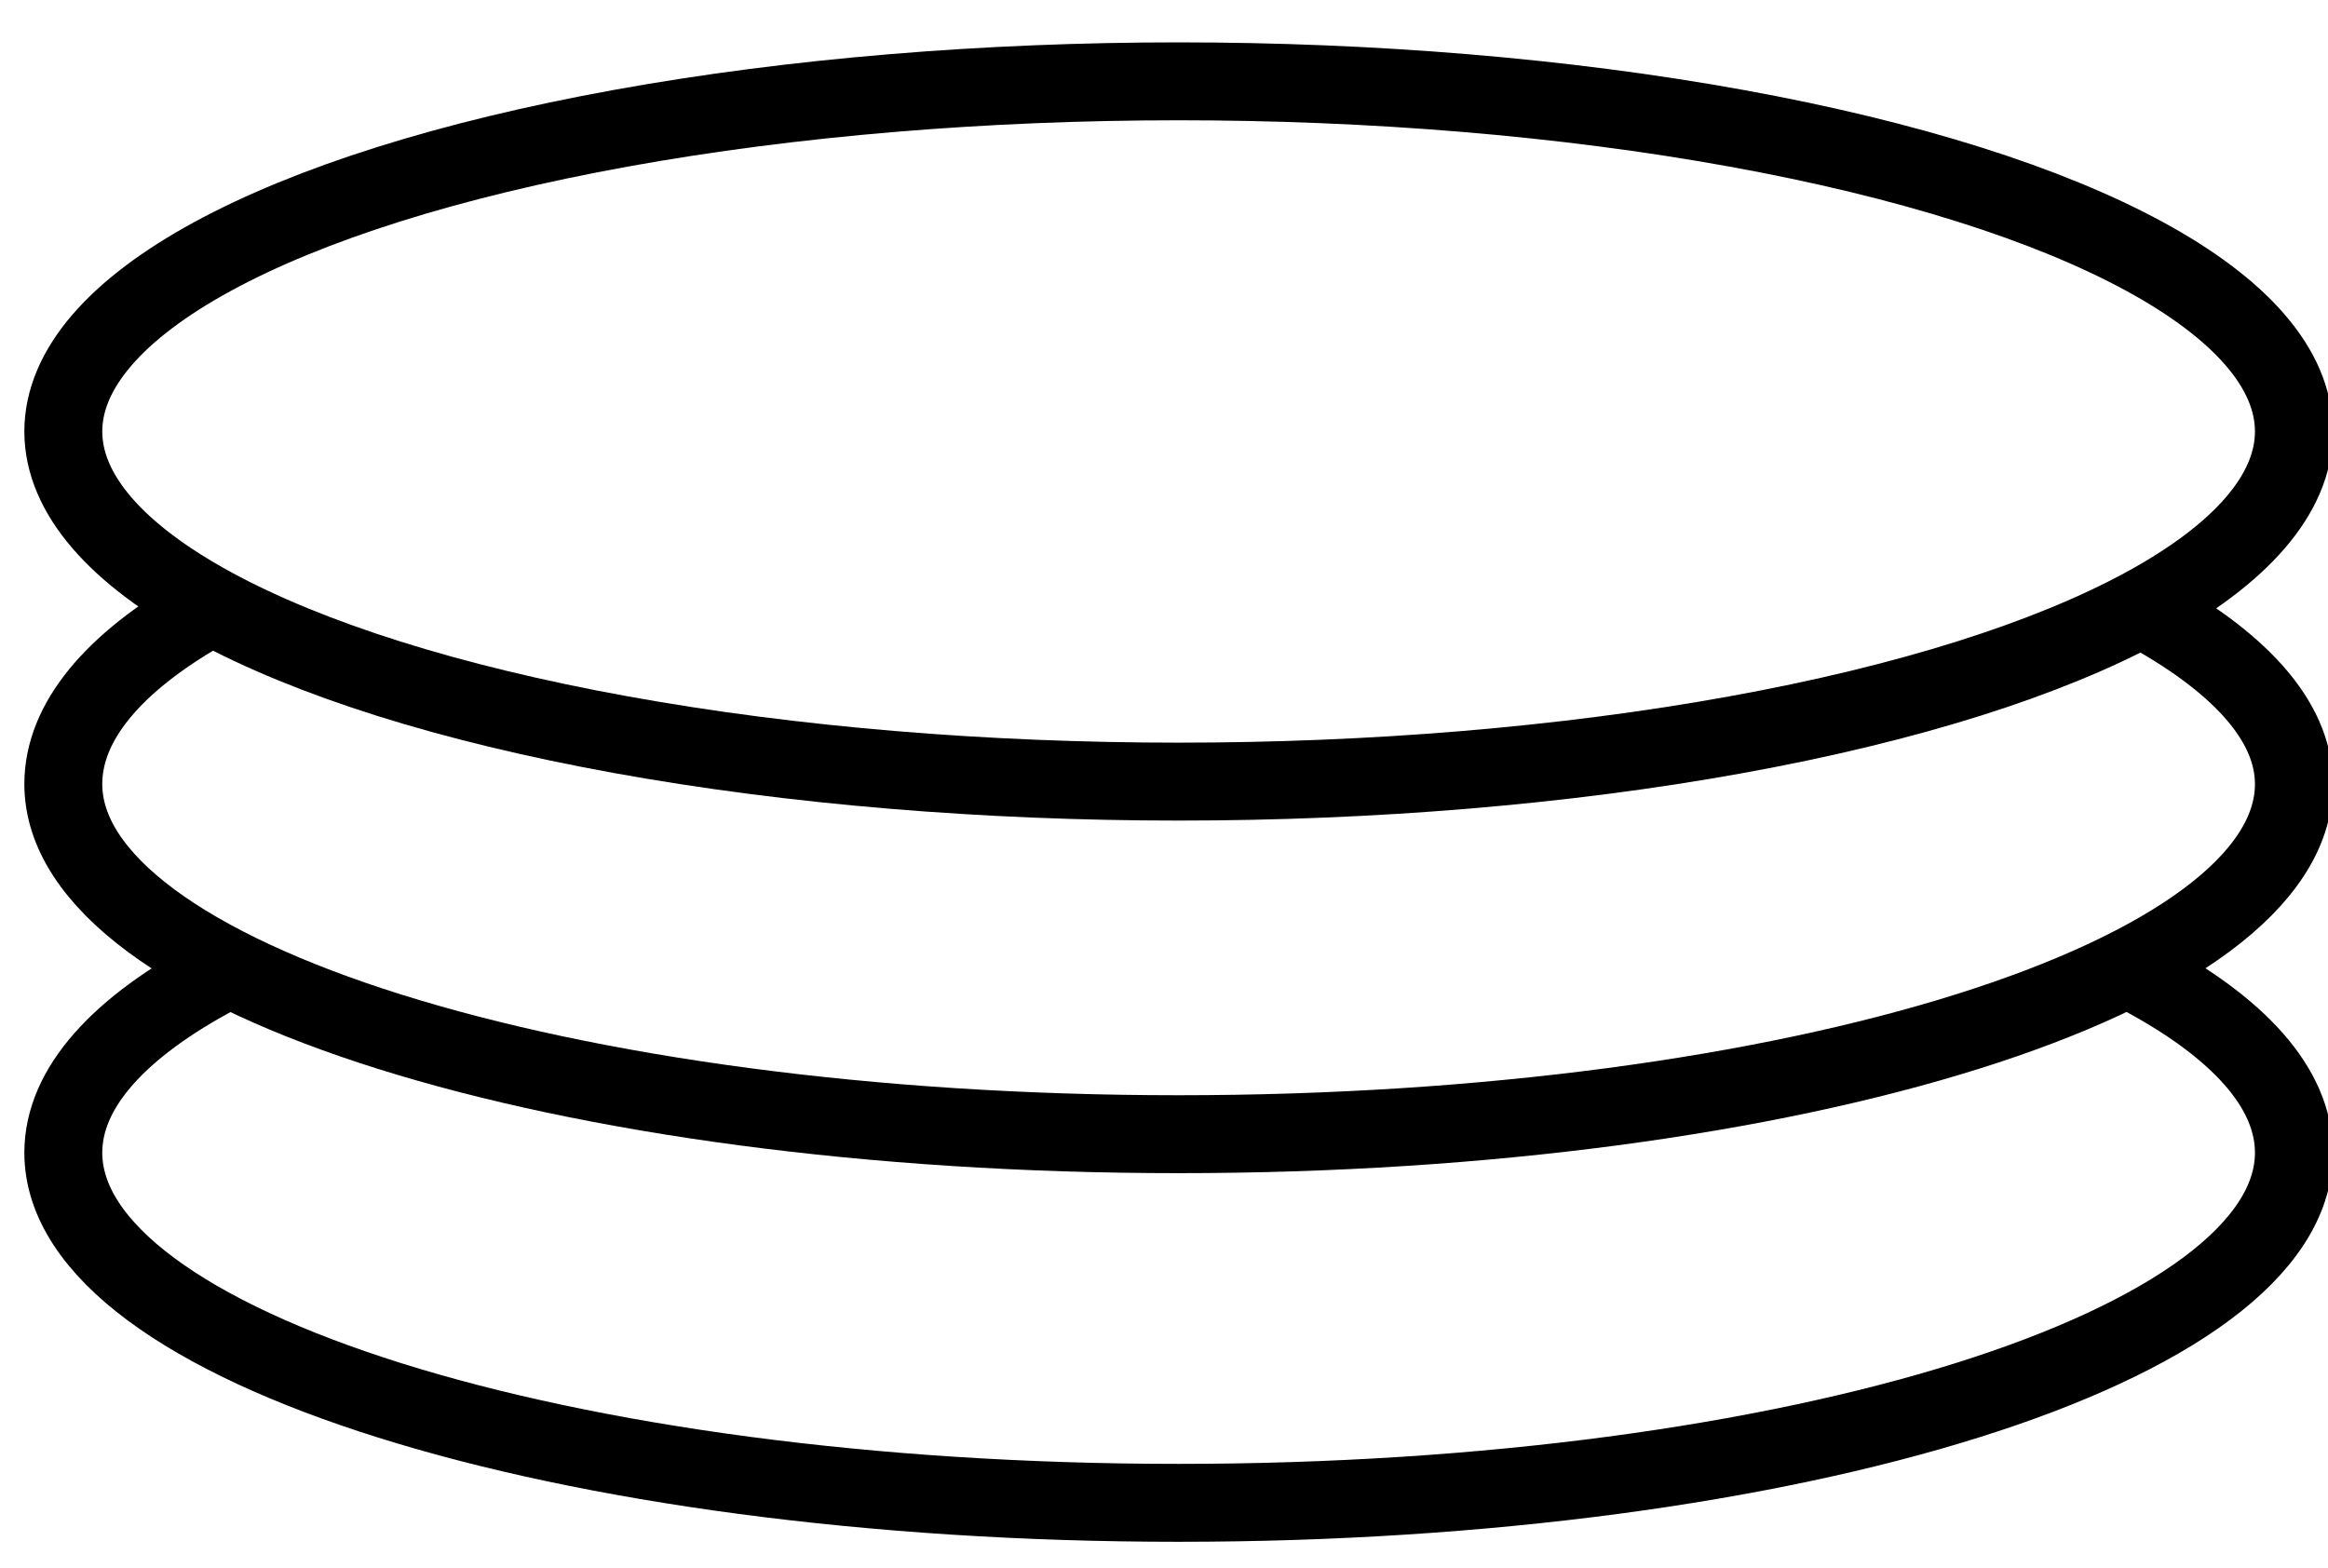 <?xml version="1.0" encoding="utf-8"?>
<!-- Generator: Adobe Illustrator 19.1.0, SVG Export Plug-In . SVG Version: 6.00 Build 0)  -->
<svg version="1.1" id="Слой_1" xmlns="http://www.w3.org/2000/svg" xmlns:xlink="http://www.w3.org/1999/xlink" x="0px" y="0px"
	 viewBox="-66 234.5 478 322" style="enable-background:new -66 234.5 478 322;" xml:space="preserve">
<style type="text/css">
	.st0{fill:none;stroke:#000000;stroke-width:16;stroke-miterlimit:10;}
</style>
<g id="Layer_1_copy_2">
	<path class="st0" d="M373.2,434.6c20.2,10.7,31.8,23.2,31.8,36.6c0,39.7-102.5,71.9-229,71.9S-53,511-53,471.2
		c0-13.4,11.6-25.9,31.8-36.6"/>
</g>
<g id="Layer_1_copy">
	<path class="st0" d="M373.6,359.4c19.9,10.7,31.4,23,31.4,36.1c0,39.7-102.5,71.9-229,71.9s-229-32.1-229-71.9
		c0-12.8,10.3-24.9,28.6-35.4"/>
</g>
<g id="Layer_1">
	<ellipse class="st0" cx="176" cy="323.1" rx="229" ry="71.9"/>
</g>
</svg>
